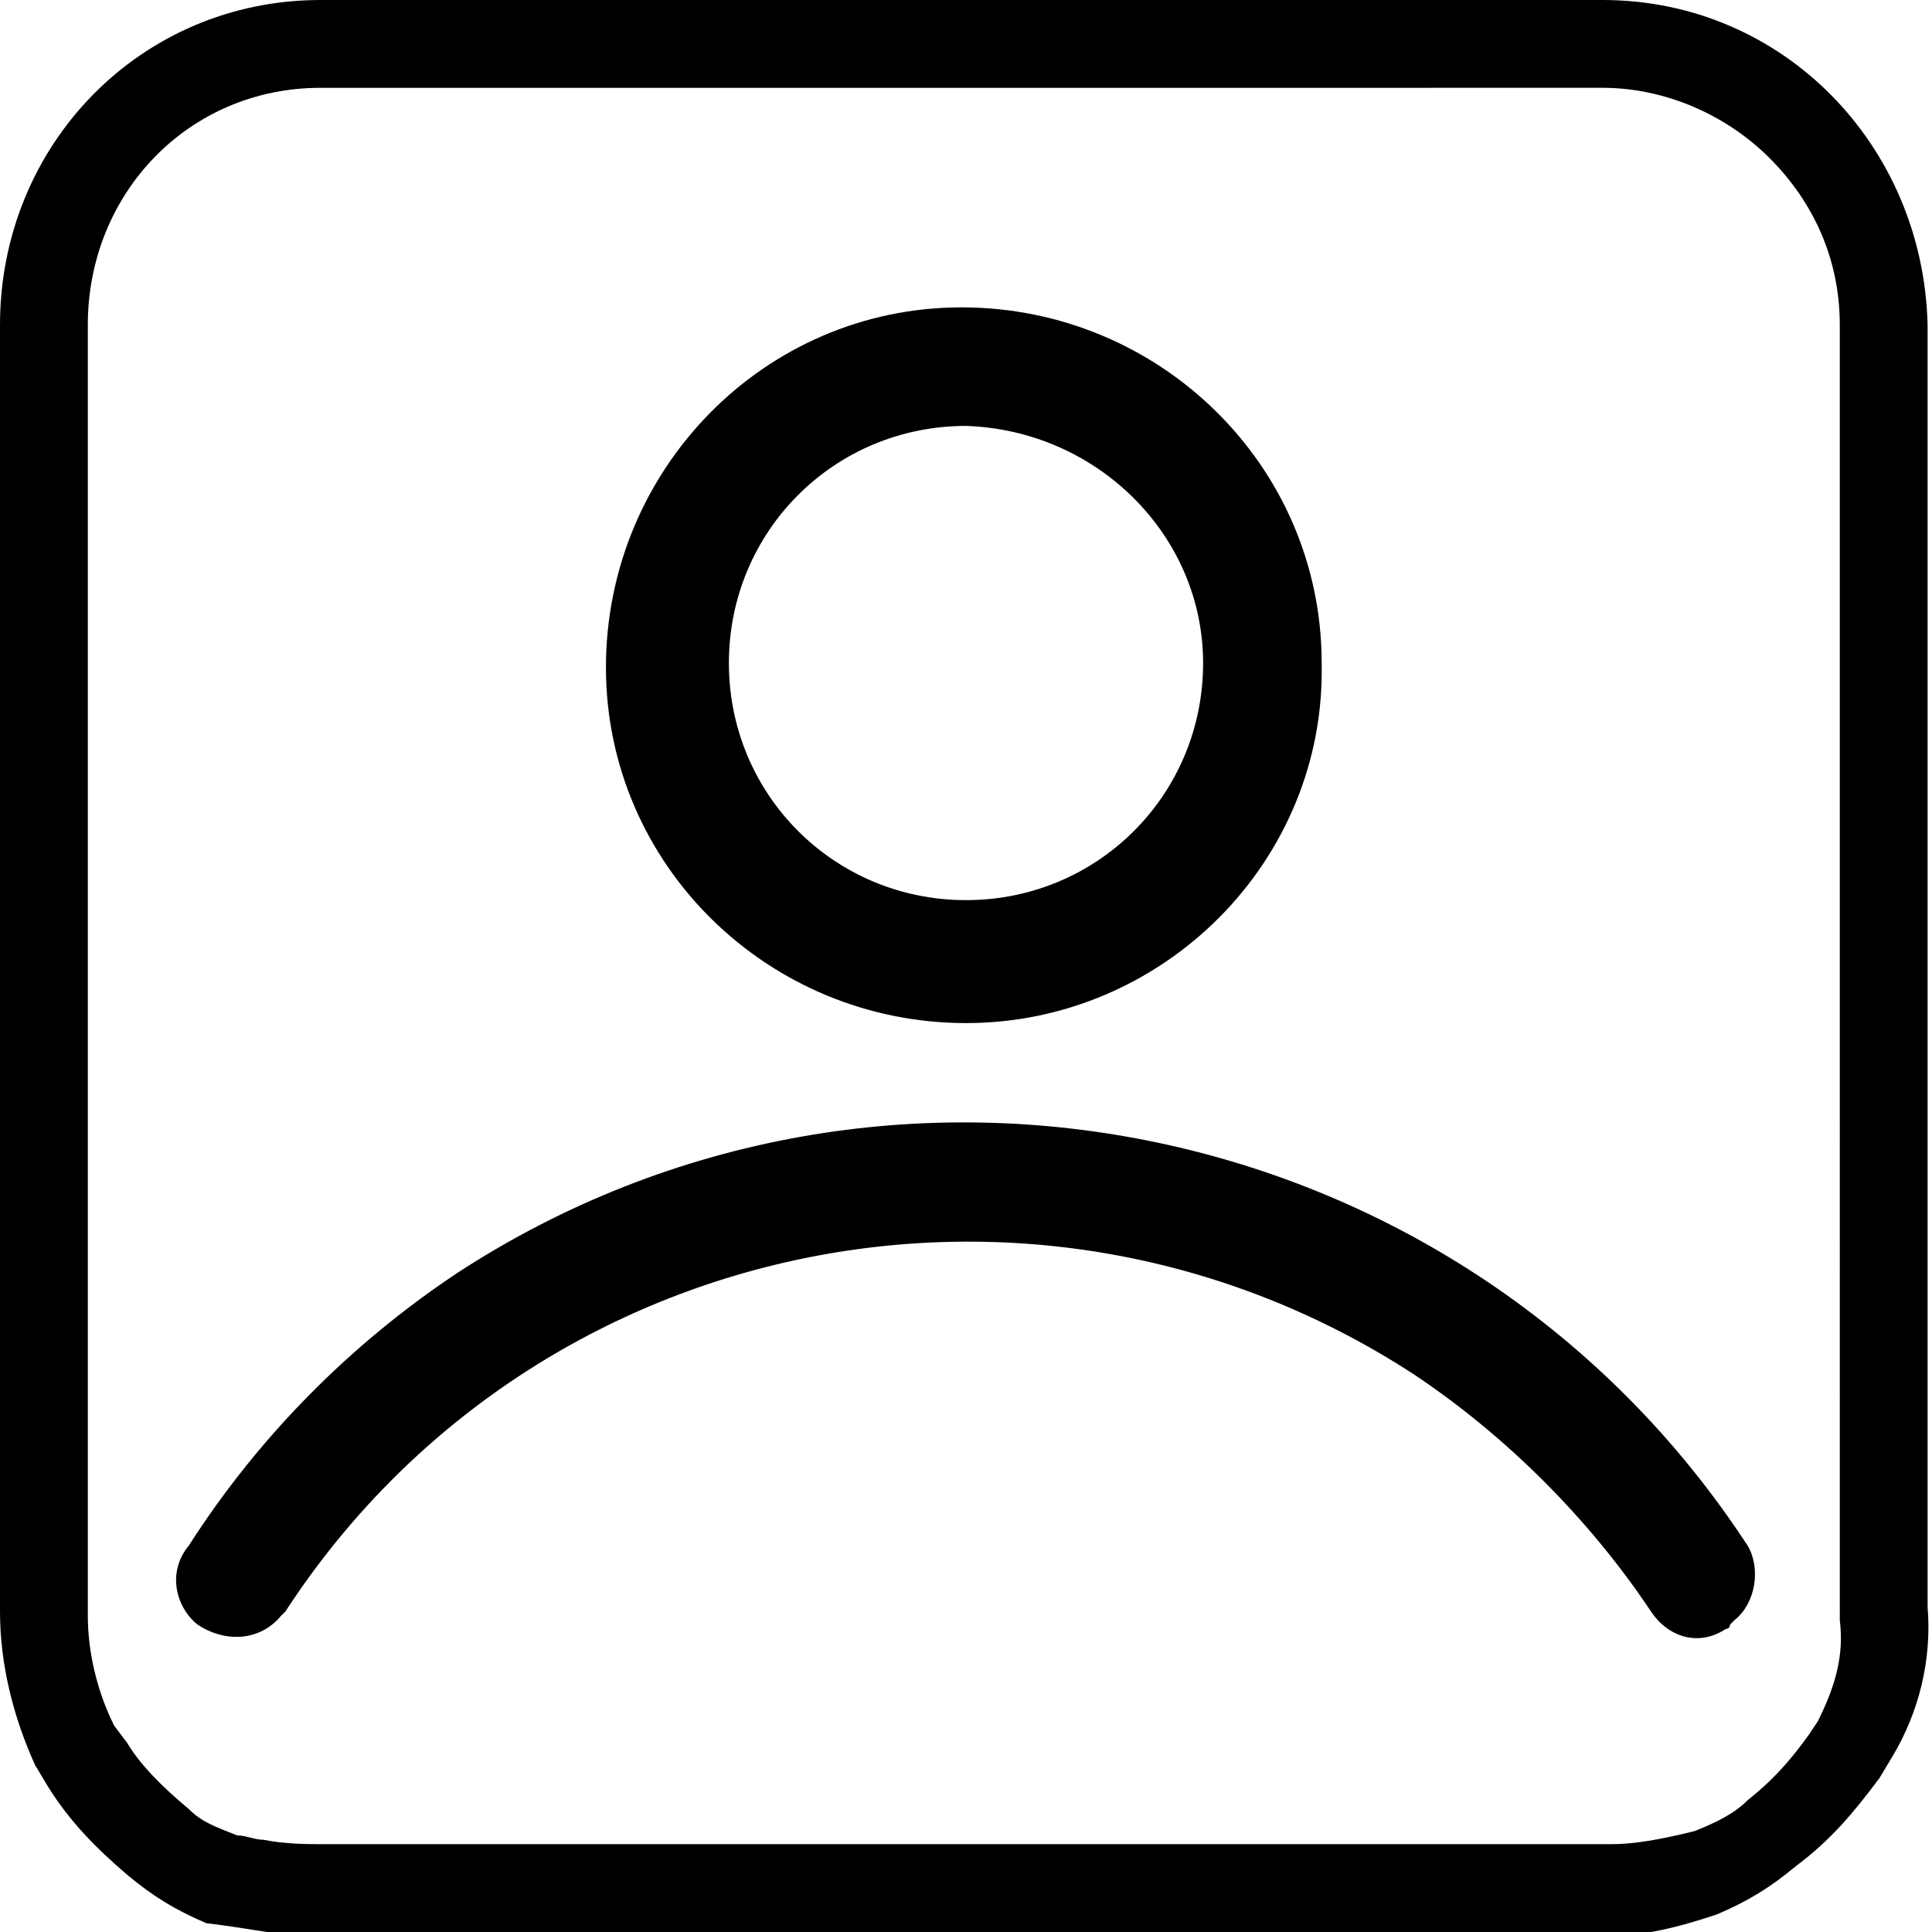 <?xml version="1.0" encoding="utf-8"?>
<!-- Generator: Adobe Illustrator 22.1.0, SVG Export Plug-In . SVG Version: 6.00 Build 0)  -->
<svg version="1.1" id="default-profile-image" xmlns="http://www.w3.org/2000/svg" xmlns:xlink="http://www.w3.org/1999/xlink"
	 x="0px" y="0px" viewBox="0 0 44 44" style="enable-background:new 0 0 44 44;" xml:space="preserve">
<g>
	<path d="M7.3,2C4.3,2,2,4.4,2,7.4v29.4c0,0.8,0.2,1.7,0.6,2.5l0.3,0.4c0.3,0.5,0.8,1,1.4,1.5c0.3,0.3,0.6,0.4,1.1,0.6
		c0.2,0,0.4,0.1,0.6,0.1c0.5,0.1,1,0.1,1.4,0.1h29.3c0.5,0,1.1-0.1,1.9-0.3c0.5-0.2,0.9-0.4,1.2-0.7l0,0l0,0
		c0.5-0.4,0.9-0.8,1.4-1.5l0.2-0.3c0.4-0.8,0.6-1.5,0.5-2.3l0-0.1v-0.1V7.4c0-1.5-0.6-2.8-1.6-3.8c-1-1-2.4-1.6-3.8-1.6H7.3 M7.3,0
		h29.2c4.1,0,7.3,3.3,7.4,7.4v29.2c0.1,1.2-0.2,2.4-0.8,3.4l-0.3,0.5c-0.6,0.8-1.1,1.4-1.9,2c-0.6,0.5-1.1,0.8-1.8,1.1
		c-0.9,0.3-1.7,0.5-2.6,0.5H7.3c-0.9,0-1.7-0.2-2.6-0.3c-0.7-0.3-1.2-0.6-1.8-1.1c-0.7-0.6-1.3-1.2-1.8-2l-0.3-0.5
		C0.3,39.1,0,37.9,0,36.7V7.4C0,3.3,3.2,0,7.3,0z M22,23.3c-4.5,0-8.2-3.6-8.2-8.1S17.4,7,21.9,7c4.5,0,8.2,3.6,8.2,8.1c0,0,0,0,0,0
		C30.2,19.6,26.5,23.3,22,23.3C22,23.3,22,23.3,22,23.3z M22,9.7c-3,0-5.4,2.4-5.4,5.4s2.4,5.4,5.4,5.4s5.4-2.4,5.4-5.4c0,0,0,0,0,0
		C27.4,12.2,25,9.8,22,9.7L22,9.7z M4.5,37c0.6,0.4,1.4,0.4,1.9-0.2l0.1-0.1c5.6-8.6,17.1-11,25.7-5.4c0,0,0,0,0,0
		c2.1,1.4,4,3.3,5.4,5.4c0.4,0.6,1.1,0.8,1.7,0.4c0,0,0.1,0,0.1-0.1l0.1-0.1l0,0c0.5-0.4,0.6-1.2,0.3-1.7
		c-6.4-9.8-19.6-12.6-29.4-6.2c0,0,0,0,0,0c-2.4,1.6-4.5,3.7-6.1,6.2C3.8,35.8,4,36.6,4.5,37L4.5,37z"/>
</g>
</svg>
